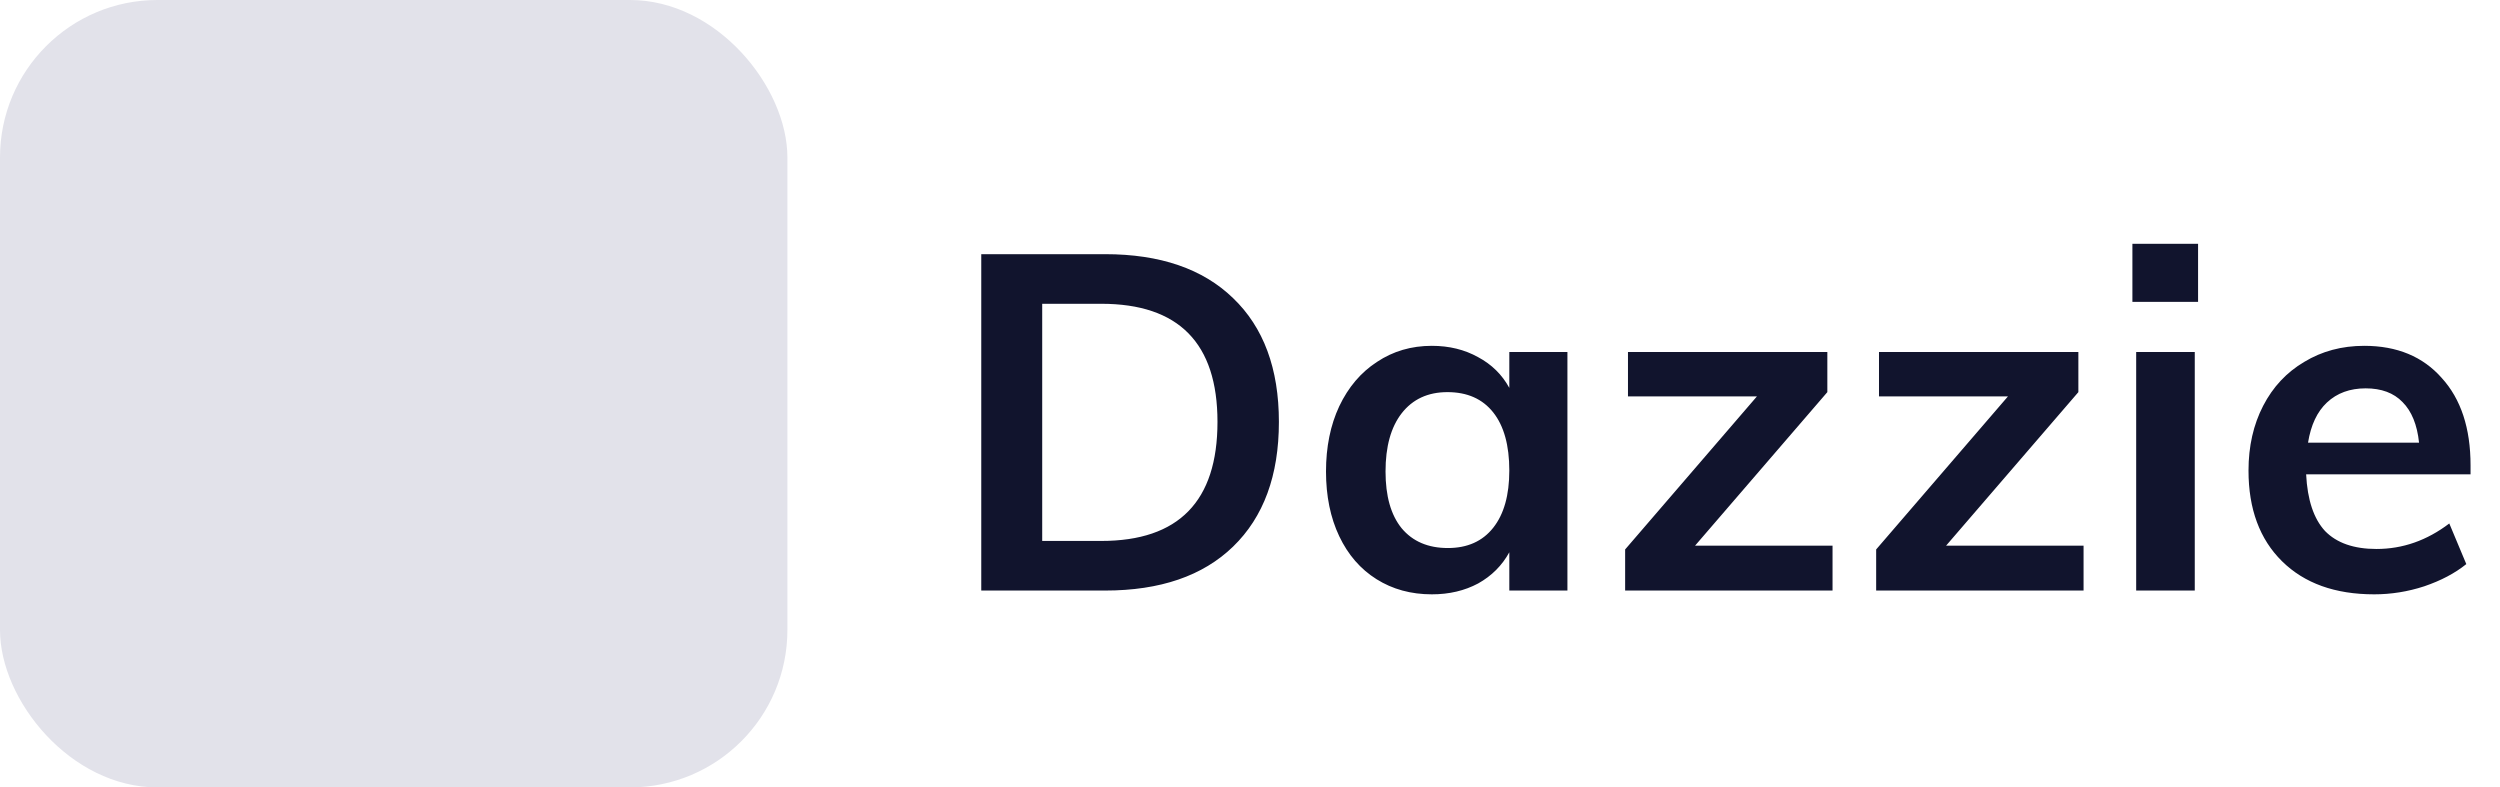 <svg width="127" height="40" viewBox="0 0 127 40" fill="none" xmlns="http://www.w3.org/2000/svg">
<path d="M49.848 12.912H56.136C58.936 12.912 61.104 13.656 62.64 15.144C64.192 16.632 64.968 18.728 64.968 21.432C64.968 24.152 64.192 26.264 62.64 27.768C61.104 29.256 58.936 30 56.136 30H49.848V12.912ZM55.944 27.48C59.88 27.48 61.848 25.464 61.848 21.432C61.848 17.432 59.88 15.432 55.944 15.432H52.944V27.48H55.944ZM79.625 17.88V30H76.673V28.056C76.305 28.728 75.777 29.256 75.089 29.64C74.401 30.008 73.617 30.192 72.737 30.192C71.681 30.192 70.745 29.936 69.929 29.424C69.113 28.912 68.481 28.184 68.033 27.24C67.585 26.296 67.361 25.2 67.361 23.952C67.361 22.704 67.585 21.6 68.033 20.64C68.497 19.664 69.137 18.912 69.953 18.384C70.769 17.84 71.697 17.568 72.737 17.568C73.617 17.568 74.401 17.76 75.089 18.144C75.777 18.512 76.305 19.032 76.673 19.704V17.88H79.625ZM73.553 27.84C74.545 27.84 75.313 27.496 75.857 26.808C76.401 26.12 76.673 25.152 76.673 23.904C76.673 22.624 76.401 21.64 75.857 20.952C75.313 20.264 74.537 19.92 73.529 19.92C72.537 19.92 71.761 20.28 71.201 21C70.657 21.704 70.385 22.688 70.385 23.952C70.385 25.2 70.657 26.16 71.201 26.832C71.761 27.504 72.545 27.84 73.553 27.84ZM93.093 27.72V30H82.557V27.912L89.253 20.136H82.701V17.88H92.829V19.92L86.109 27.72H93.093ZM105.845 27.72V30H95.309V27.912L102.005 20.136H95.453V17.88H105.581V19.92L98.861 27.72H105.845ZM108.518 17.88H111.494V30H108.518V17.88ZM111.662 12.384V15.336H108.326V12.384H111.662ZM125.504 24.096H117.152C117.216 25.392 117.536 26.352 118.112 26.976C118.704 27.584 119.576 27.888 120.728 27.888C122.056 27.888 123.288 27.456 124.424 26.592L125.288 28.656C124.712 29.12 124 29.496 123.152 29.784C122.32 30.056 121.472 30.192 120.608 30.192C118.624 30.192 117.064 29.632 115.928 28.512C114.792 27.392 114.224 25.856 114.224 23.904C114.224 22.672 114.472 21.576 114.968 20.616C115.464 19.656 116.16 18.912 117.056 18.384C117.952 17.84 118.968 17.568 120.104 17.568C121.768 17.568 123.08 18.112 124.04 19.2C125.016 20.272 125.504 21.752 125.504 23.64V24.096ZM120.176 19.728C119.376 19.728 118.72 19.968 118.208 20.448C117.712 20.912 117.392 21.592 117.248 22.488H122.888C122.792 21.576 122.512 20.888 122.048 20.424C121.6 19.96 120.976 19.728 120.176 19.728Z" fill="#11142D"/>
<rect width="40" height="40" rx="8" fill="#E2E2EA"/>
</svg>
